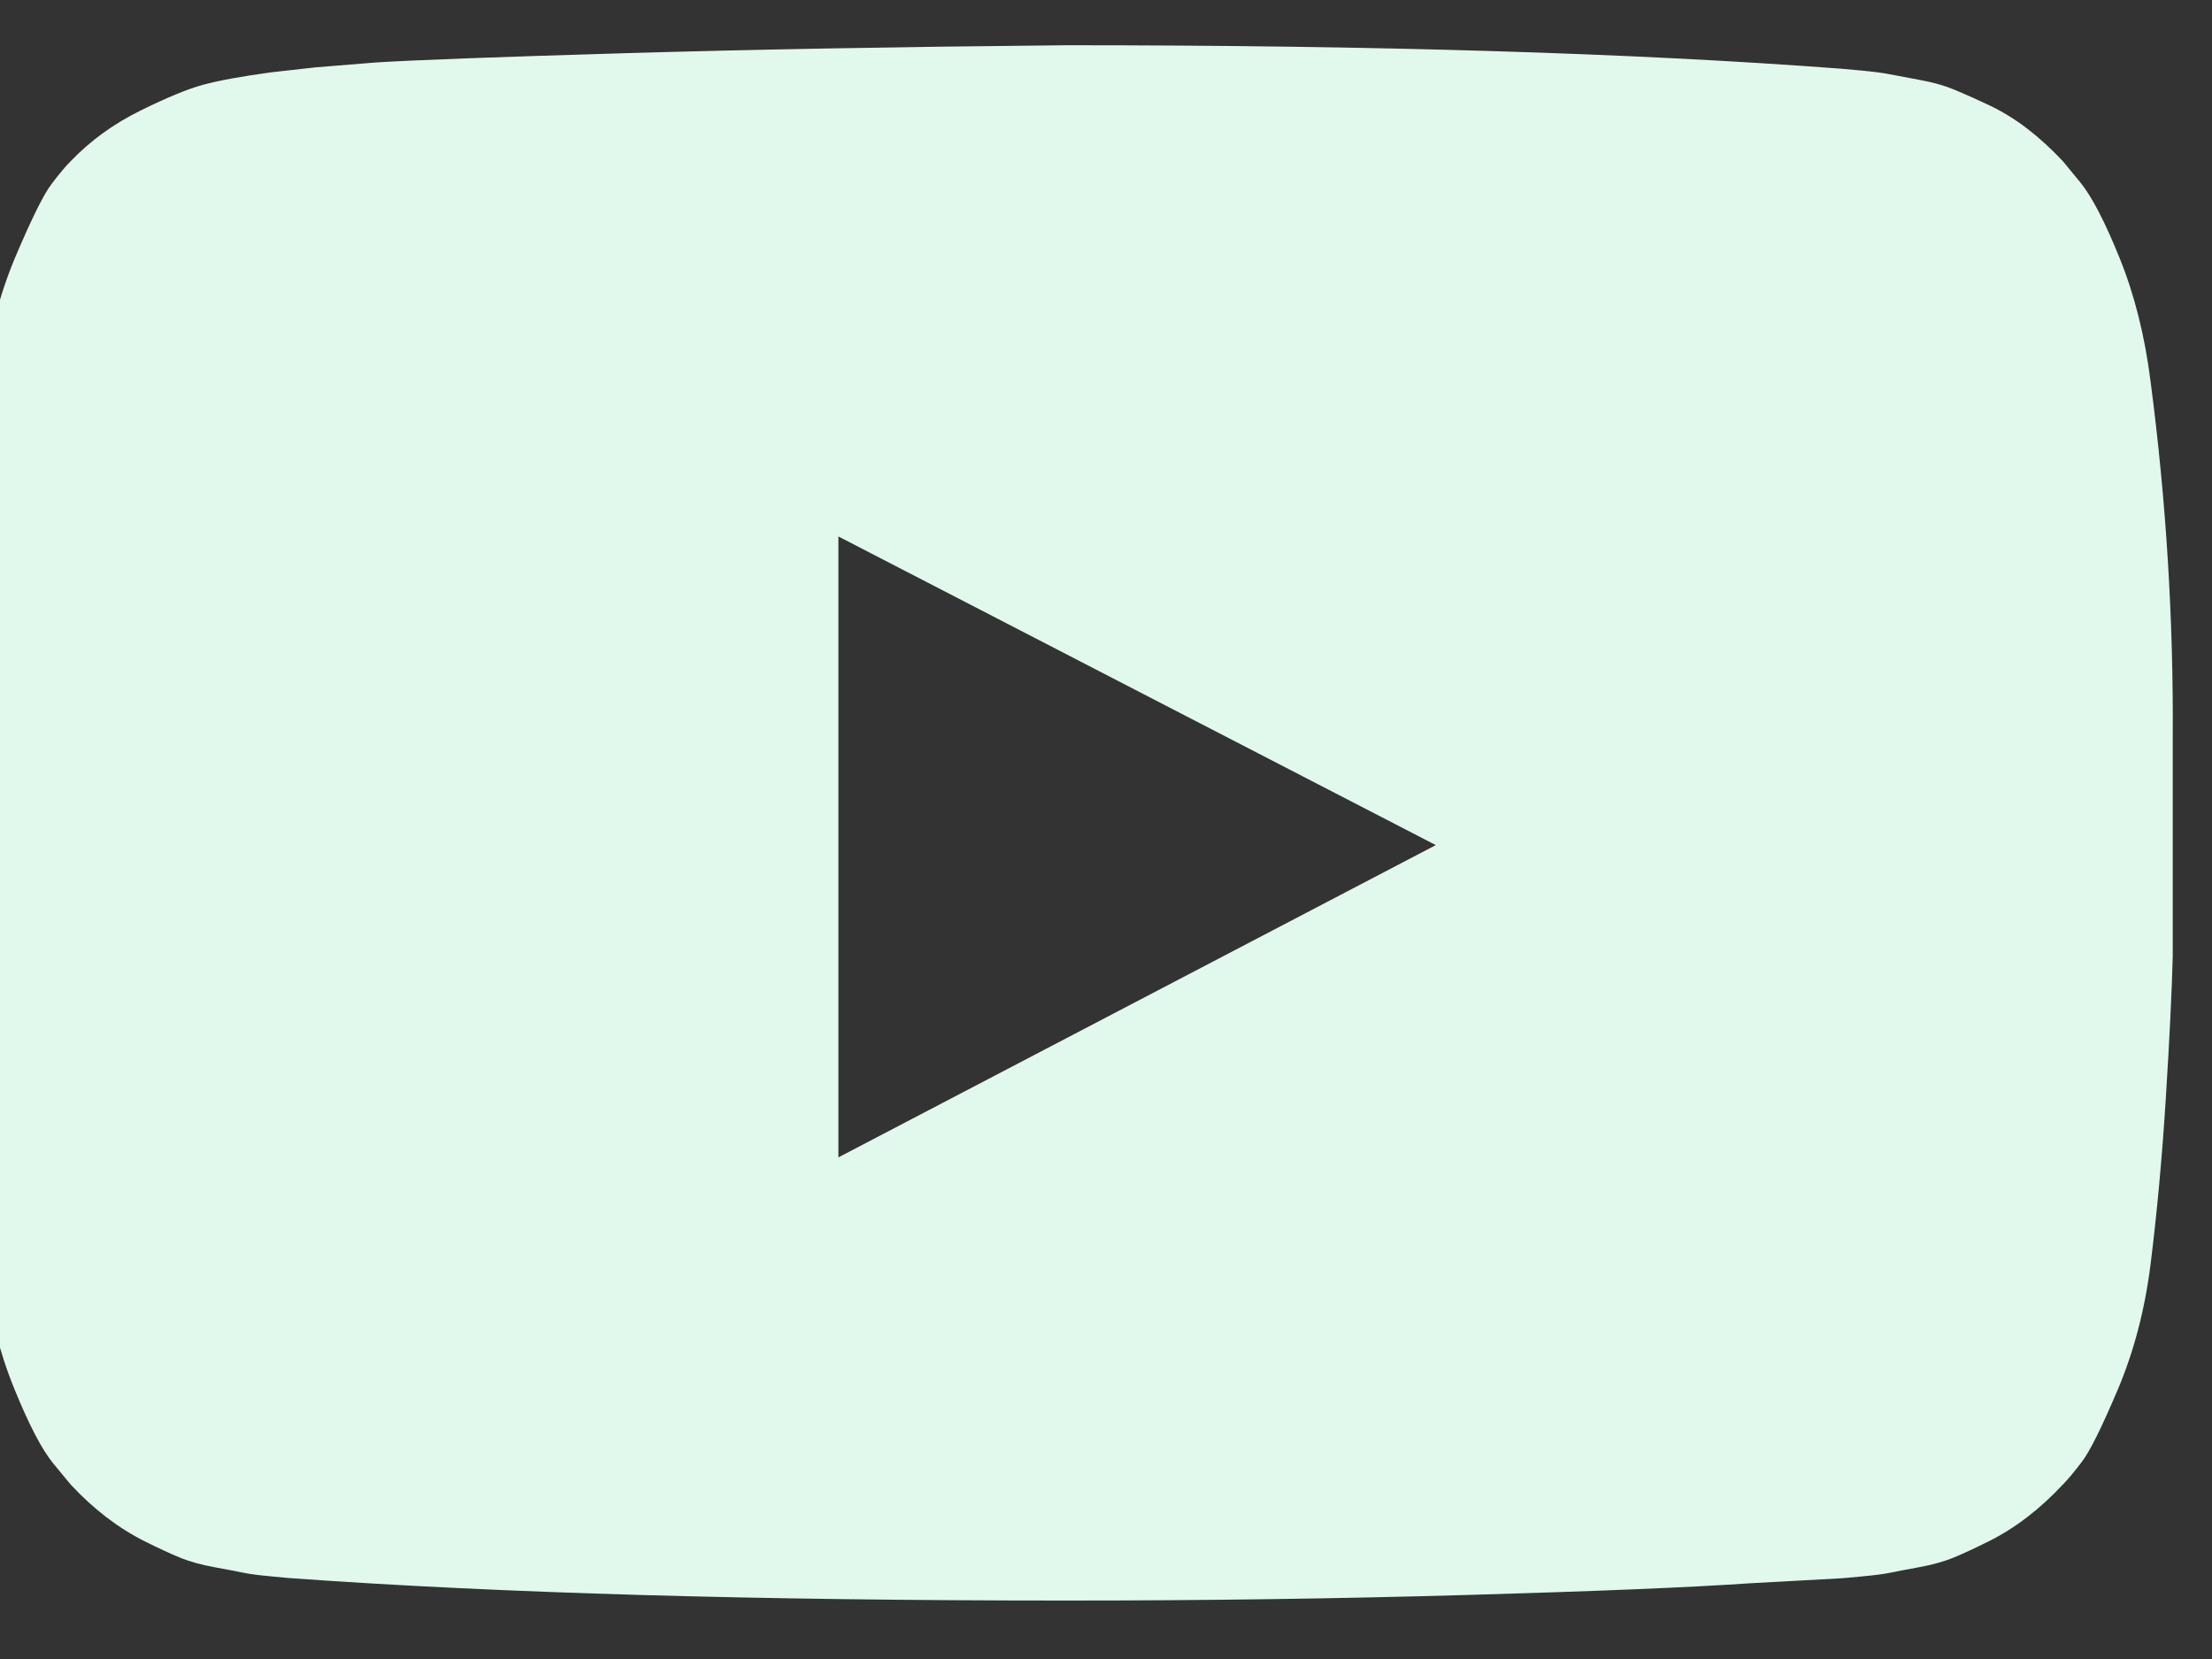 <svg width="40" height="30" viewBox="0 0 40 30" fill="none" xmlns="http://www.w3.org/2000/svg" xmlns:xlink="http://www.w3.org/1999/xlink">
<rect x="0" y="0" width="40" height="30" fill="#333333" stroke="none"/>
<path d="M15.161,9.701L25.964,15.282L15.161,20.929L15.161,9.701ZM19.29,28.943C21.79,28.943 24.205,28.909 26.533,28.842C28.862,28.775 30.57,28.705 31.656,28.63L33.286,28.541C33.301,28.541 33.427,28.53 33.665,28.507C33.903,28.485 34.074,28.463 34.179,28.44C34.283,28.418 34.458,28.385 34.703,28.34C34.949,28.295 35.161,28.236 35.339,28.161C35.518,28.087 35.726,27.99 35.964,27.871C36.202,27.752 36.433,27.607 36.656,27.436C36.879,27.265 37.095,27.068 37.304,26.844C37.393,26.755 37.508,26.617 37.649,26.431C37.791,26.245 38.007,25.81 38.297,25.126C38.587,24.441 38.784,23.69 38.888,22.871C39.007,21.919 39.1,20.903 39.167,19.824C39.234,18.745 39.275,17.901 39.29,17.291L39.29,16.398L39.29,13.362C39.305,11.204 39.171,9.047 38.888,6.889C38.784,6.07 38.598,5.33 38.33,4.668C38.062,4.006 37.824,3.548 37.616,3.295L37.304,2.916C37.095,2.693 36.879,2.495 36.656,2.324C36.433,2.153 36.202,2.012 35.964,1.9C35.726,1.788 35.518,1.695 35.339,1.621C35.161,1.547 34.949,1.487 34.703,1.443C34.458,1.398 34.279,1.364 34.167,1.342C34.056,1.32 33.885,1.297 33.654,1.275C33.423,1.253 33.301,1.242 33.286,1.242C29.551,0.959 24.885,0.818 19.29,0.818C16.21,0.847 13.535,0.896 11.266,0.963C8.996,1.03 7.504,1.085 6.79,1.13L5.696,1.219L4.893,1.309C4.357,1.383 3.952,1.457 3.676,1.532C3.401,1.606 3.021,1.762 2.538,2.001C2.054,2.239 1.634,2.544 1.277,2.916C1.187,3.005 1.072,3.143 0.931,3.329C0.789,3.515 0.574,3.95 0.283,4.634C-0.007,5.319 -0.204,6.07 -0.308,6.889C-0.427,7.841 -0.52,8.857 -0.587,9.936C-0.654,11.015 -0.695,11.859 -0.71,12.469L-0.71,13.362L-0.71,16.398C-0.725,18.556 -0.591,20.713 -0.308,22.871C-0.204,23.69 -0.018,24.43 0.25,25.092C0.518,25.754 0.756,26.212 0.964,26.465L1.277,26.844C1.485,27.068 1.701,27.265 1.924,27.436C2.147,27.607 2.378,27.752 2.616,27.871C2.854,27.99 3.062,28.087 3.241,28.161C3.42,28.236 3.632,28.295 3.877,28.34C4.123,28.385 4.298,28.418 4.402,28.44C4.506,28.463 4.677,28.485 4.915,28.507C5.153,28.53 5.28,28.541 5.295,28.541C9.03,28.809 13.695,28.943 19.29,28.943Z" fill="#E1F9EC"/>
</svg>
